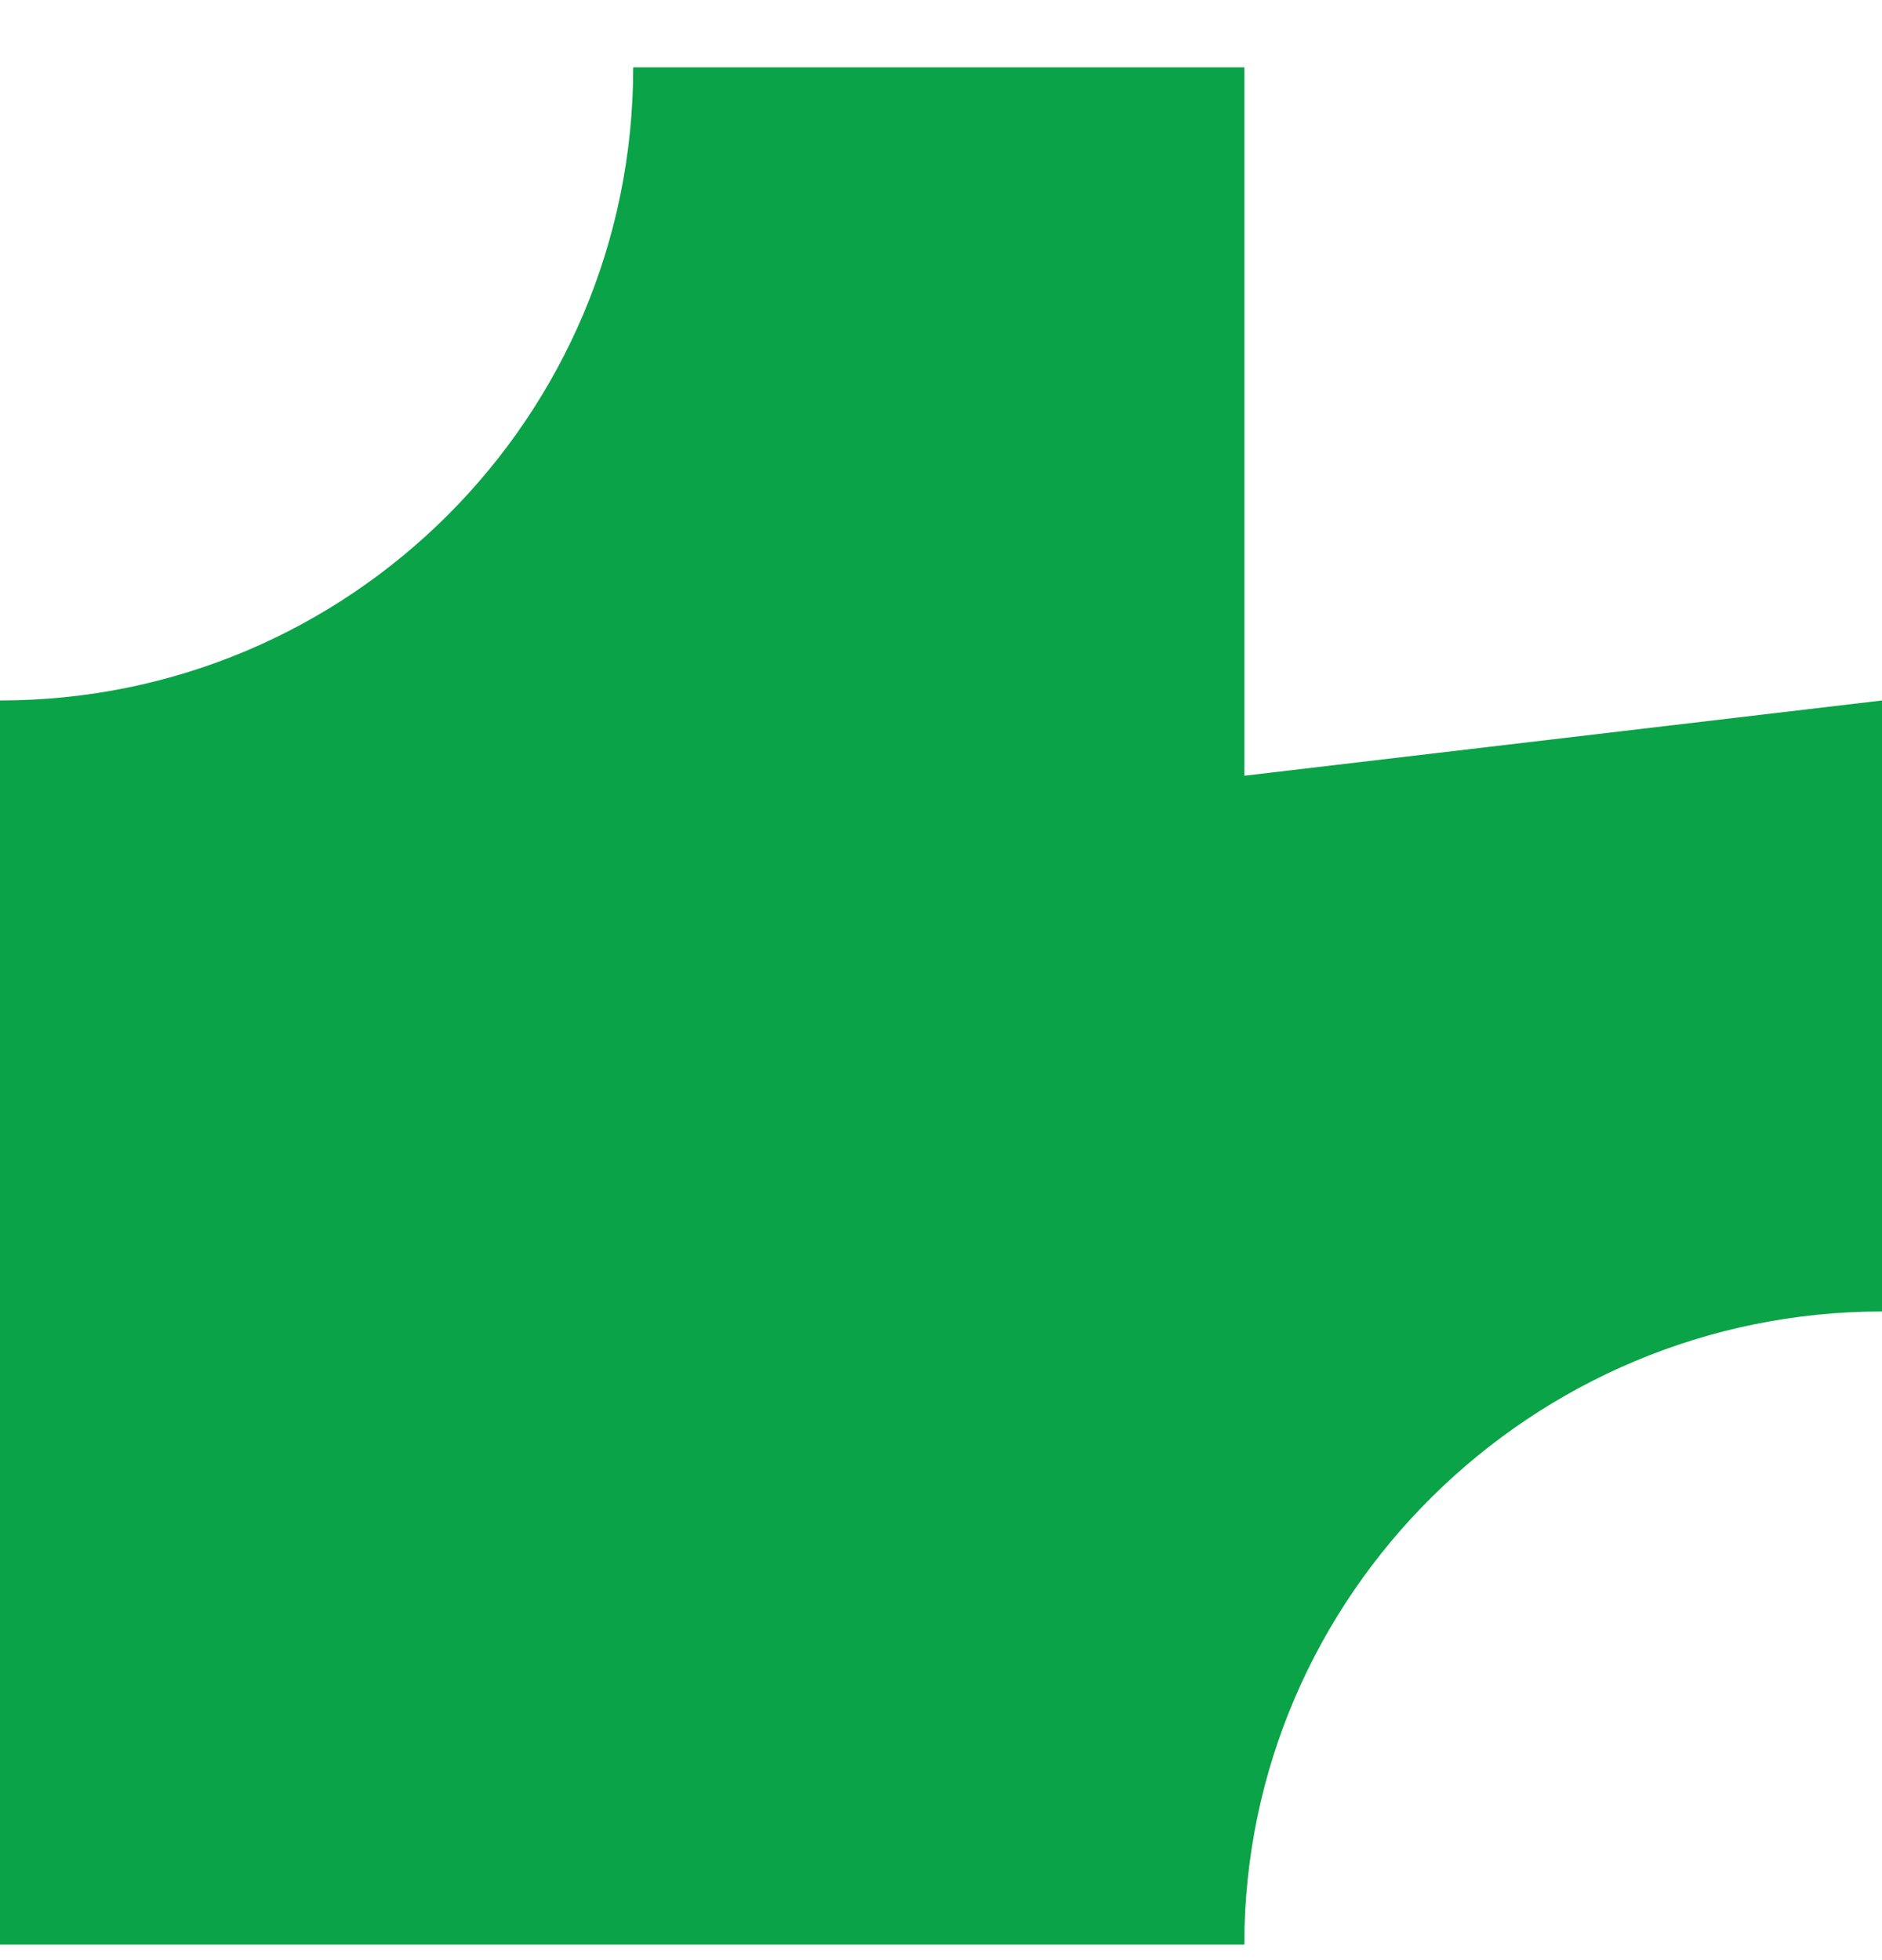 <svg width="24" height="25" viewBox="0 0 24 25" fill="none" xmlns="http://www.w3.org/2000/svg">
<path d="M24 8.934L15.868 9.894V0.859H8.075C8.075 5.32 4.461 8.934 0 8.934V16.727V24.802H8.075H15.868C15.868 20.341 19.539 16.727 24 16.727V8.934Z" fill="#0BA348"/>
</svg>
